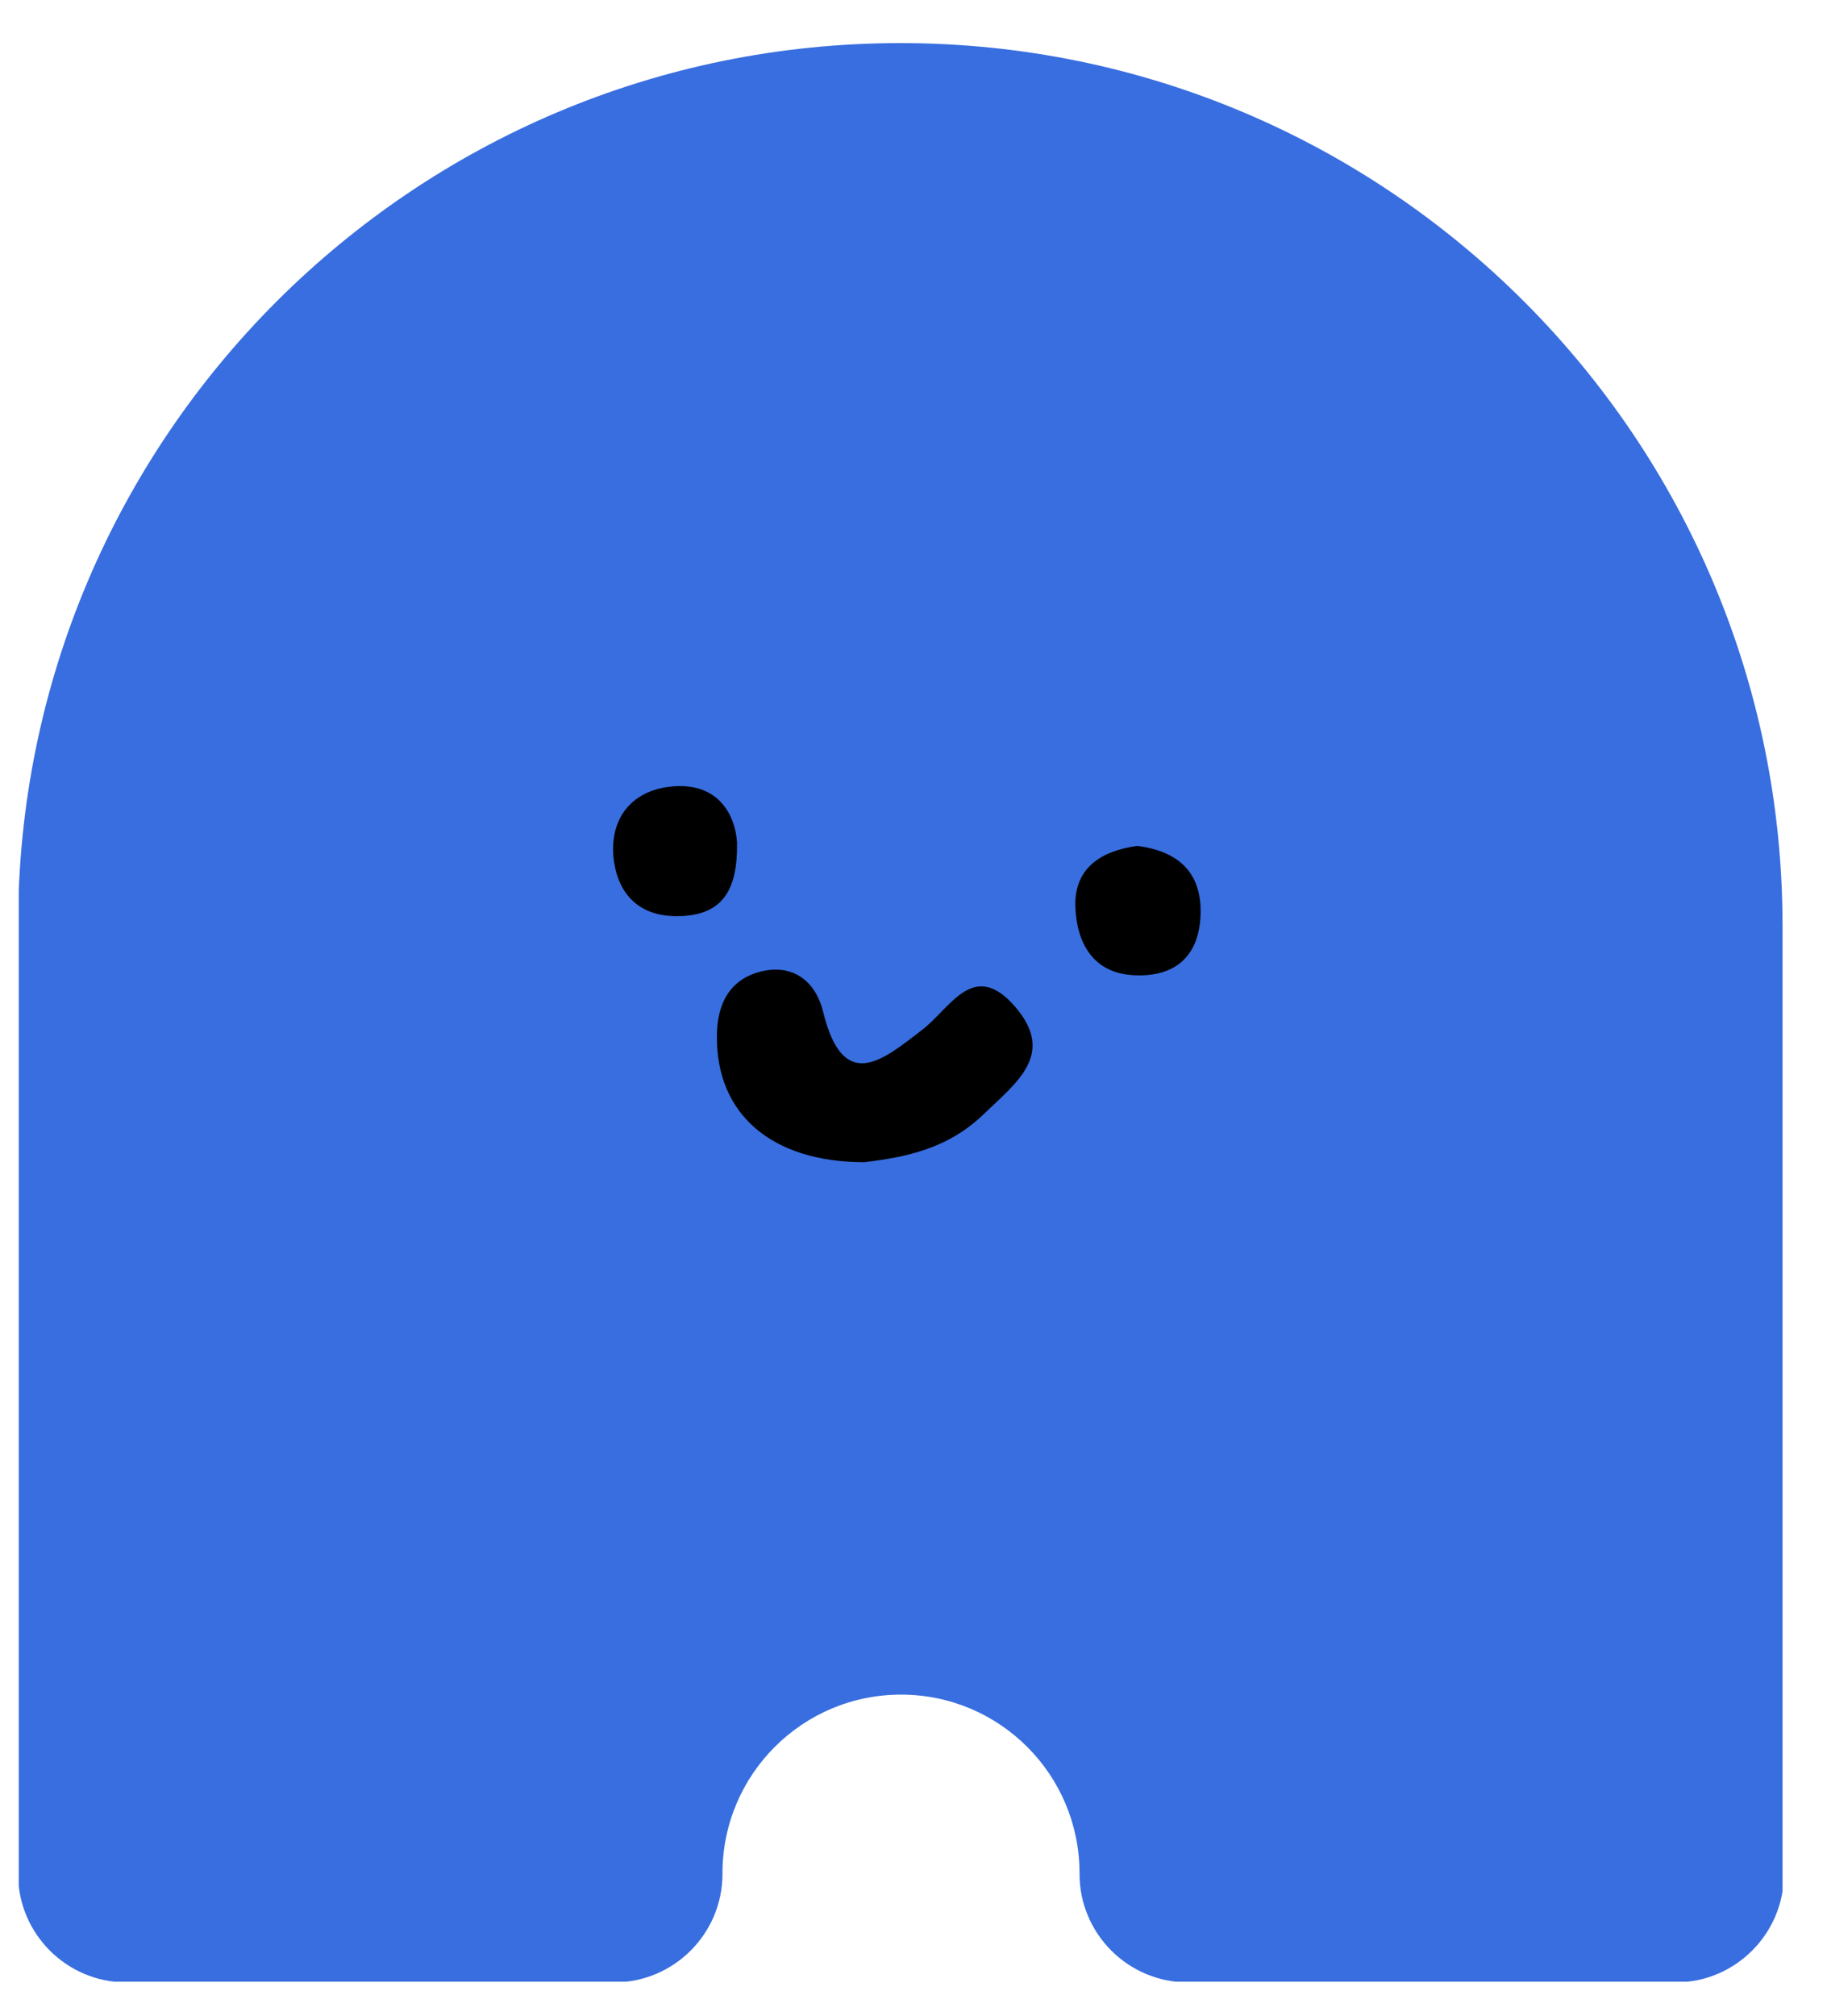 <?xml version="1.0" encoding="utf-8"?>
<!-- Generator: Adobe Illustrator 27.7.0, SVG Export Plug-In . SVG Version: 6.00 Build 0)  -->
<svg version="1.1" id="Layer_1" xmlns="http://www.w3.org/2000/svg" xmlns:xlink="http://www.w3.org/1999/xlink" x="0px" y="0px"
	 viewBox="0 0 263 290" style="enable-background:new 0 0 263 290;" xml:space="preserve">
<style type="text/css">
	.st0{clip-path:url(#SVGID_00000145023039810898654230000000571281320281098114_);}
	.st1{fill:#386EDF;}
	.st2{clip-path:url(#SVGID_00000074408674218227057350000010837079494748767619_);}
</style>
<g>
	<defs>
		<rect id="SVGID_1_" x="2.7" y="6.2" width="253.9" height="278.9"/>
	</defs>
	<clipPath id="SVGID_00000053516079304113868890000009372879011720232344_">
		<use xlink:href="#SVGID_1_"  style="overflow:visible;"/>
	</clipPath>
	<g style="clip-path:url(#SVGID_00000053516079304113868890000009372879011720232344_);">
		<path class="st1" d="M256.6,133.2c0-70.1-56.8-127-127-127c-70.1,0-127,56.8-127,127c0,0.2,0,0.5,0,0.7v135.7
			c0,8.6,7,15.6,15.6,15.6h70.2c8.6,0,15.6-7,15.6-15.6c0,0,0-0.1,0-0.1c0-14.2,11.5-25.7,25.7-25.7s25.7,11.5,25.7,25.7
			c0,0,0,0.1,0,0.1c0,8.6,7,15.6,15.6,15.6h70.2c8.6,0,15.6-7,15.6-15.6V133.9C256.6,133.7,256.6,133.4,256.6,133.2z"/>
	</g>
</g>
<g>
	<defs>
		<rect id="SVGID_00000182487458670513893580000016197498836090967980_" x="88.2" y="113.1" width="84.6" height="54.1"/>
	</defs>
	<clipPath id="SVGID_00000165930441889788154980000016288268716629424814_">
		<use xlink:href="#SVGID_00000182487458670513893580000016197498836090967980_"  style="overflow:visible;"/>
	</clipPath>
	<g style="clip-path:url(#SVGID_00000165930441889788154980000016288268716629424814_);">
		<path d="M124.4,167.2c-13.4,0-21.3-7-21.2-18.1c0-4.5,1.7-8.1,6.2-9.3c4.7-1.2,8,1.3,9.1,5.8c2.9,11.8,8.6,6.9,14.2,2.6
			c4.1-3.1,7.4-10.3,13.4-3.4c5.9,6.8,0.3,10.9-4.4,15.4C136.5,165.3,130.3,166.5,124.4,167.2z"/>
		<path d="M106.1,121.2c0.1,6.9-2.1,10.4-8.2,10.6c-6,0.2-9.1-3.3-9.6-8.6c-0.5-6.1,3.3-9.9,9.2-10.1
			C103.3,112.9,105.8,117,106.1,121.2L106.1,121.2z"/>
		<path d="M163.7,121.7c6.4,0.8,9.5,4.3,9.1,10.4c-0.4,5.9-4.1,8.5-9.6,8.2c-5.9-0.3-8.2-4.7-8.4-9.8
			C154.6,124.8,158.6,122.4,163.7,121.7L163.7,121.7z"/>
	</g>
</g>
</svg>
